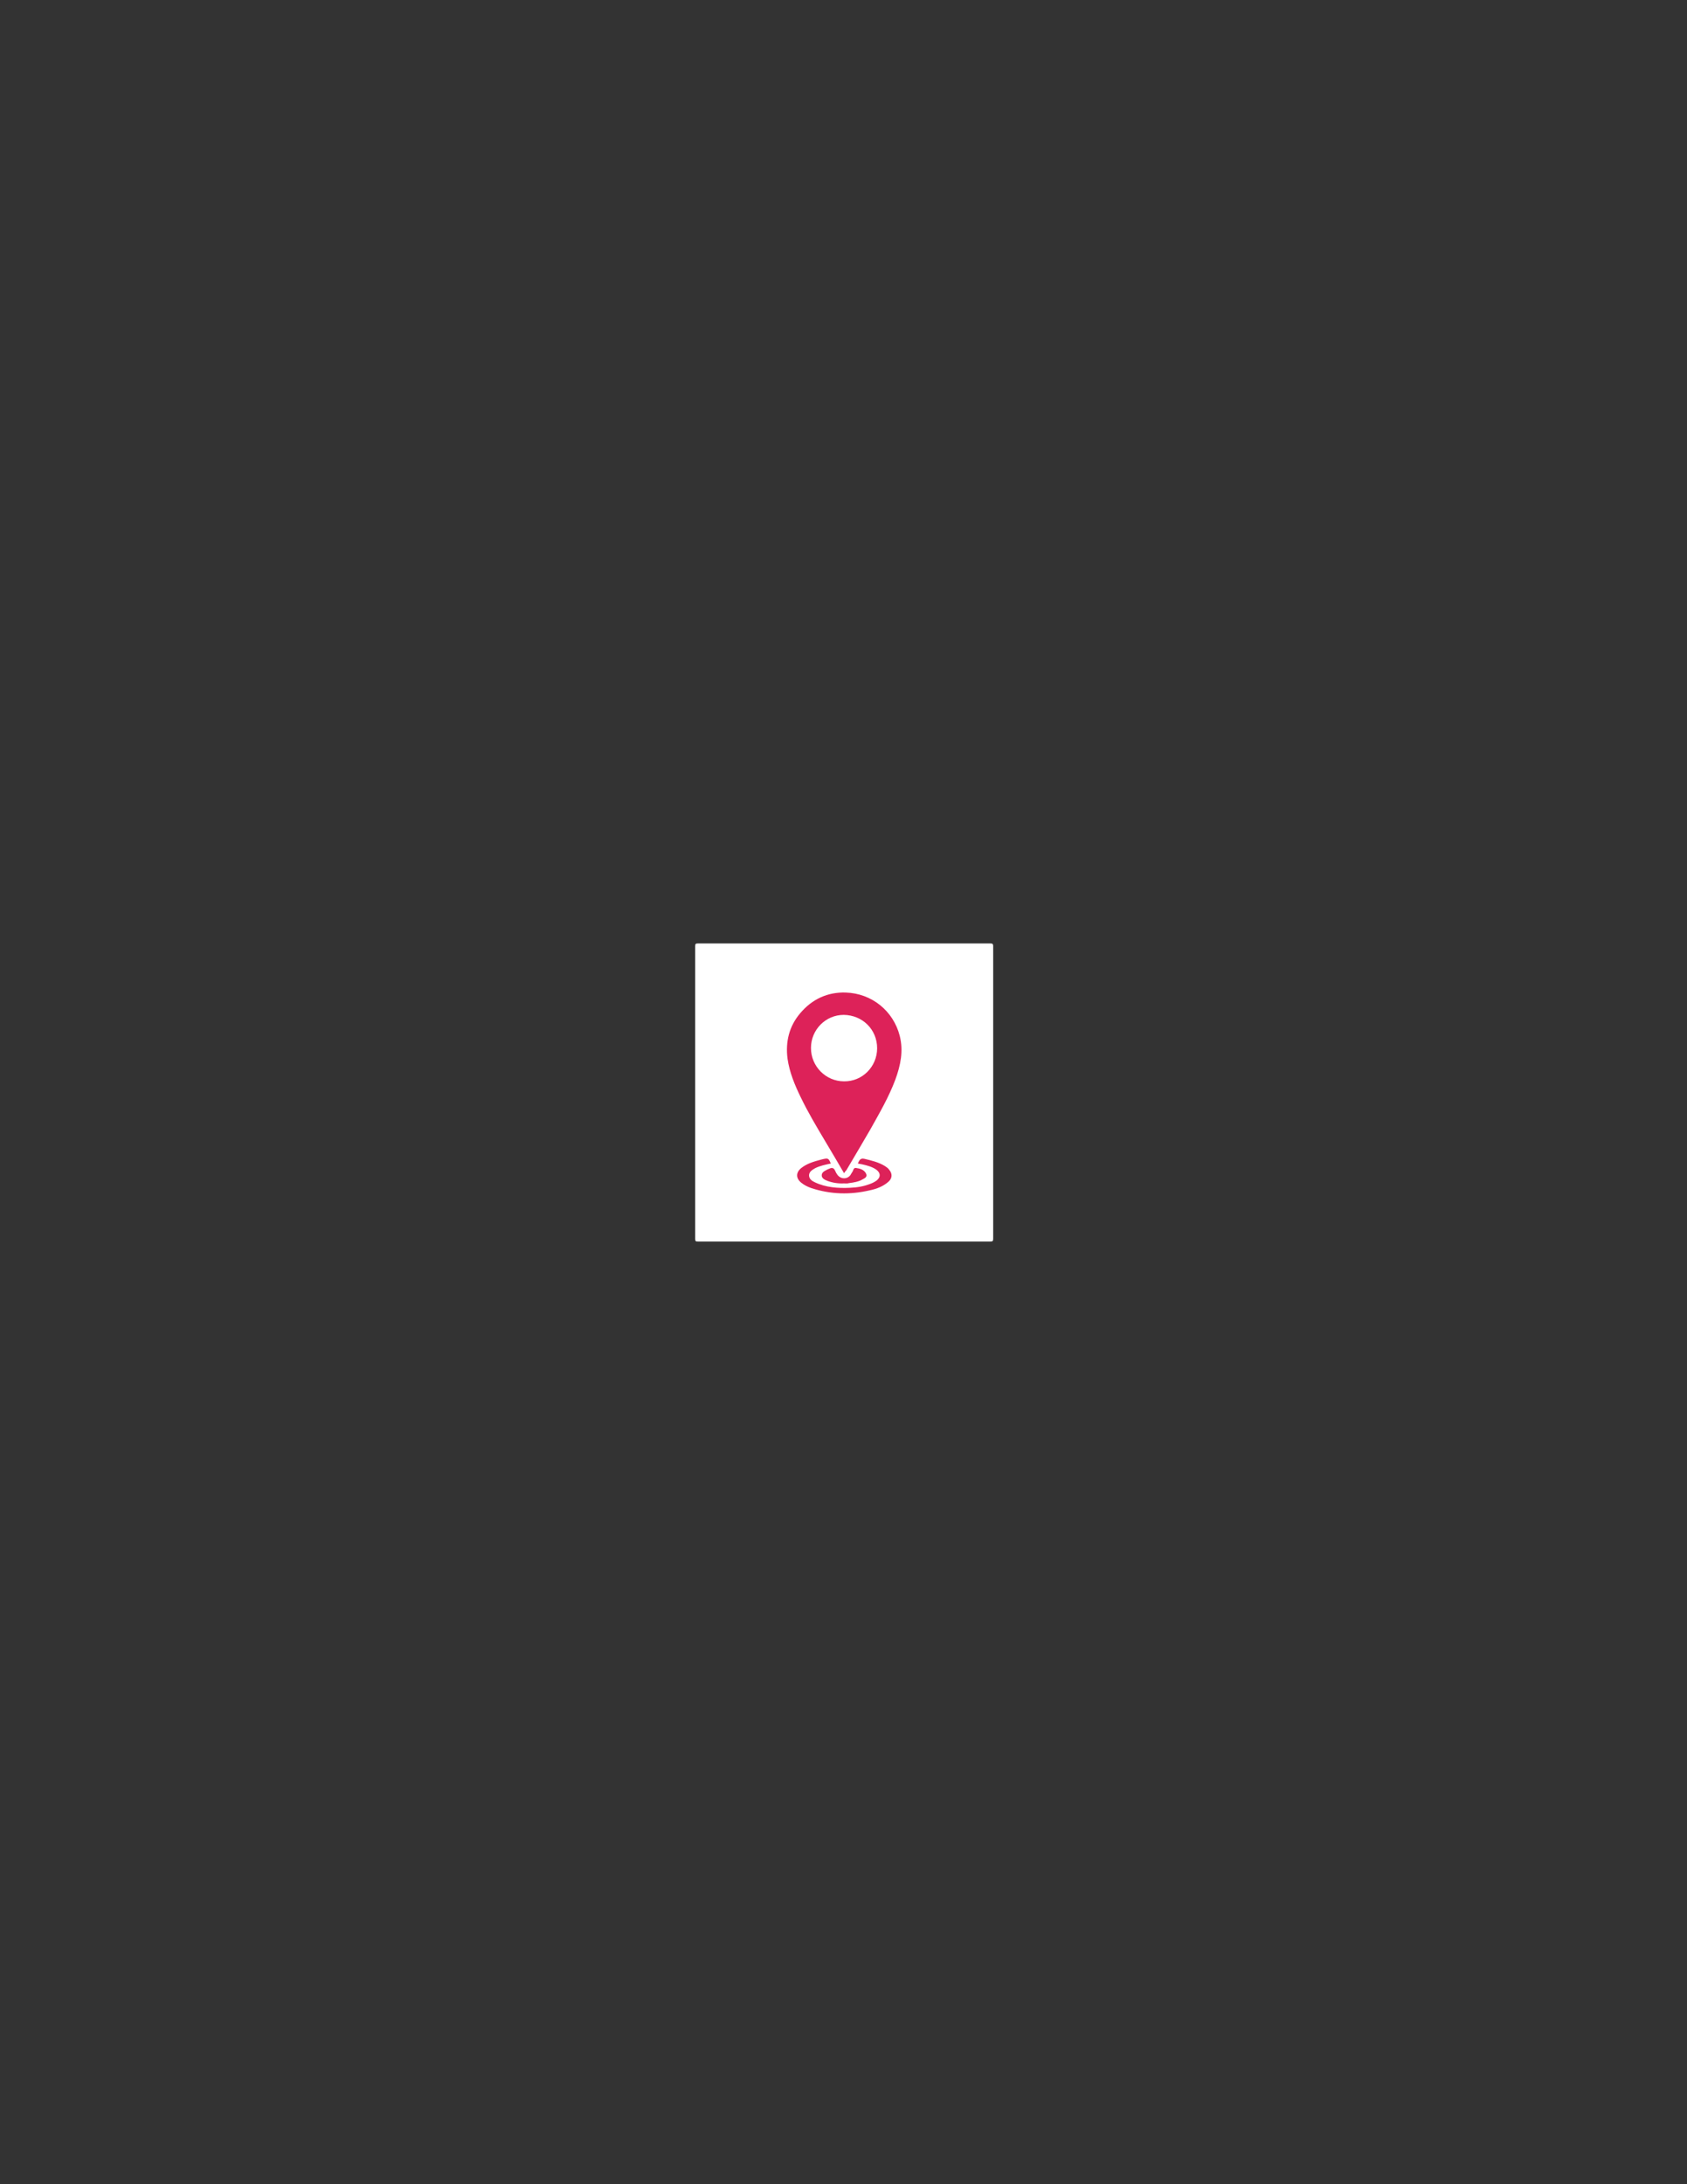 <?xml version="1.0" encoding="utf-8"?>
<!-- Generator: Adobe Illustrator 22.0.0, SVG Export Plug-In . SVG Version: 6.00 Build 0)  -->
<svg version="1.1" id="Layer_1" xmlns="http://www.w3.org/2000/svg" xmlns:xlink="http://www.w3.org/1999/xlink" x="0px" y="0px"
	 viewBox="0 0 612 792" style="enable-background:new 0 0 612 792;" xml:space="preserve">
<rect x="0" y="0" width="612" height="792" fill="#333333" stroke="none"/>
<style type="text/css">
	.st0{fill:#FFFFFF;}
	.st1{fill:#DD2259;}
</style>
<g>
	<path class="st0" d="M306.2,450.2c-17.7,0-35.4,0-53,0c-0.8,0-1-0.1-1-1c0-35.4,0-70.7,0-106.1c0-0.9,0.2-1,1.1-1
		c35.3,0,70.6,0,105.9,0c0.8,0,1.1,0.1,1.1,1c0,35.4,0,70.7,0,106.1c0,0.8-0.2,1-1,1C341.6,450.2,323.9,450.2,306.2,450.2z"/>
	<path class="st1" d="M306.2,425.4c-2.3-4-4.6-7.8-6.9-11.7c-3.1-5.2-6.2-10.4-8.8-15.8c-2.2-4.5-4.1-9.1-4.8-14
		c-0.8-6.2,0.6-11.8,4.6-16.5c4.3-5.1,9.9-7.7,16.5-7.5c9.5,0.3,17.3,6.7,19.6,15.7c1.4,5.5,0.3,10.7-1.6,15.9
		c-2.4,6.4-5.8,12.2-9.1,18.1c-2.9,5-5.8,9.9-8.7,14.8C306.7,424.6,306.5,425,306.2,425.4z"/>
	<path class="st1" d="M311.2,421.9c0.5-1,0.8-2.1,2.4-1.7c2.5,0.6,5.1,1.2,7.4,2.6c0.6,0.4,1.2,0.8,1.6,1.4c1.2,1.4,1.1,3.1-0.3,4.3
		c-1.9,1.7-4.3,2.6-6.7,3.1c-7.2,1.7-14.3,1.5-21.3-0.8c-1.4-0.5-2.6-1.1-3.7-2c-1.9-1.6-1.9-3.6,0-5.2c2.1-1.7,4.6-2.4,7.2-3.1
		c0.3-0.1,0.5-0.1,0.8-0.2c1.8-0.4,2-0.3,2.8,1.6c-1.9,0.4-3.9,0.8-5.7,1.7c-1,0.6-2.1,1.2-2.2,2.5c0,1.4,1,2.1,2.1,2.6
		c4,1.9,8.4,2.2,12.7,2c2.6-0.1,5.1-0.5,7.6-1.5c0.8-0.3,1.5-0.7,2.2-1.2c1.4-1.2,1.4-2.6-0.1-3.8c-1.5-1.1-3.4-1.6-5.2-2
		C312.3,422.1,311.7,422,311.2,421.9z"/>
	<path class="st1" d="M306.2,429.1c-2.1,0.1-4.1-0.2-6-0.9c-1-0.4-2.1-0.9-2.1-2c0-1.2,1.1-1.6,2-2.1c0.2-0.1,0.4-0.2,0.7-0.3
		c1-0.5,1.7-0.4,2.2,0.8c0.2,0.5,0.5,1,0.8,1.4c1.2,1.6,3.5,1.7,4.7,0.1c0.2-0.3,0.4-0.7,0.6-1c0.5-0.5,0.4-1.7,1.4-1.6
		c1.4,0.2,3,0.6,3.7,2.1c0.5,1.1-0.4,1.6-1.2,2c-1.5,0.9-3.3,1.2-5,1.4C307.4,429.2,306.8,429.1,306.2,429.1z"/>
	<path class="st0" d="M318.2,380.1c0,6.7-5.4,12.1-12,12c-6.6,0-12-5.4-12-12.1c0-6.6,5.3-12,11.9-12
		C312.9,368.1,318.2,373.3,318.2,380.1z"/>
</g>
</svg>
